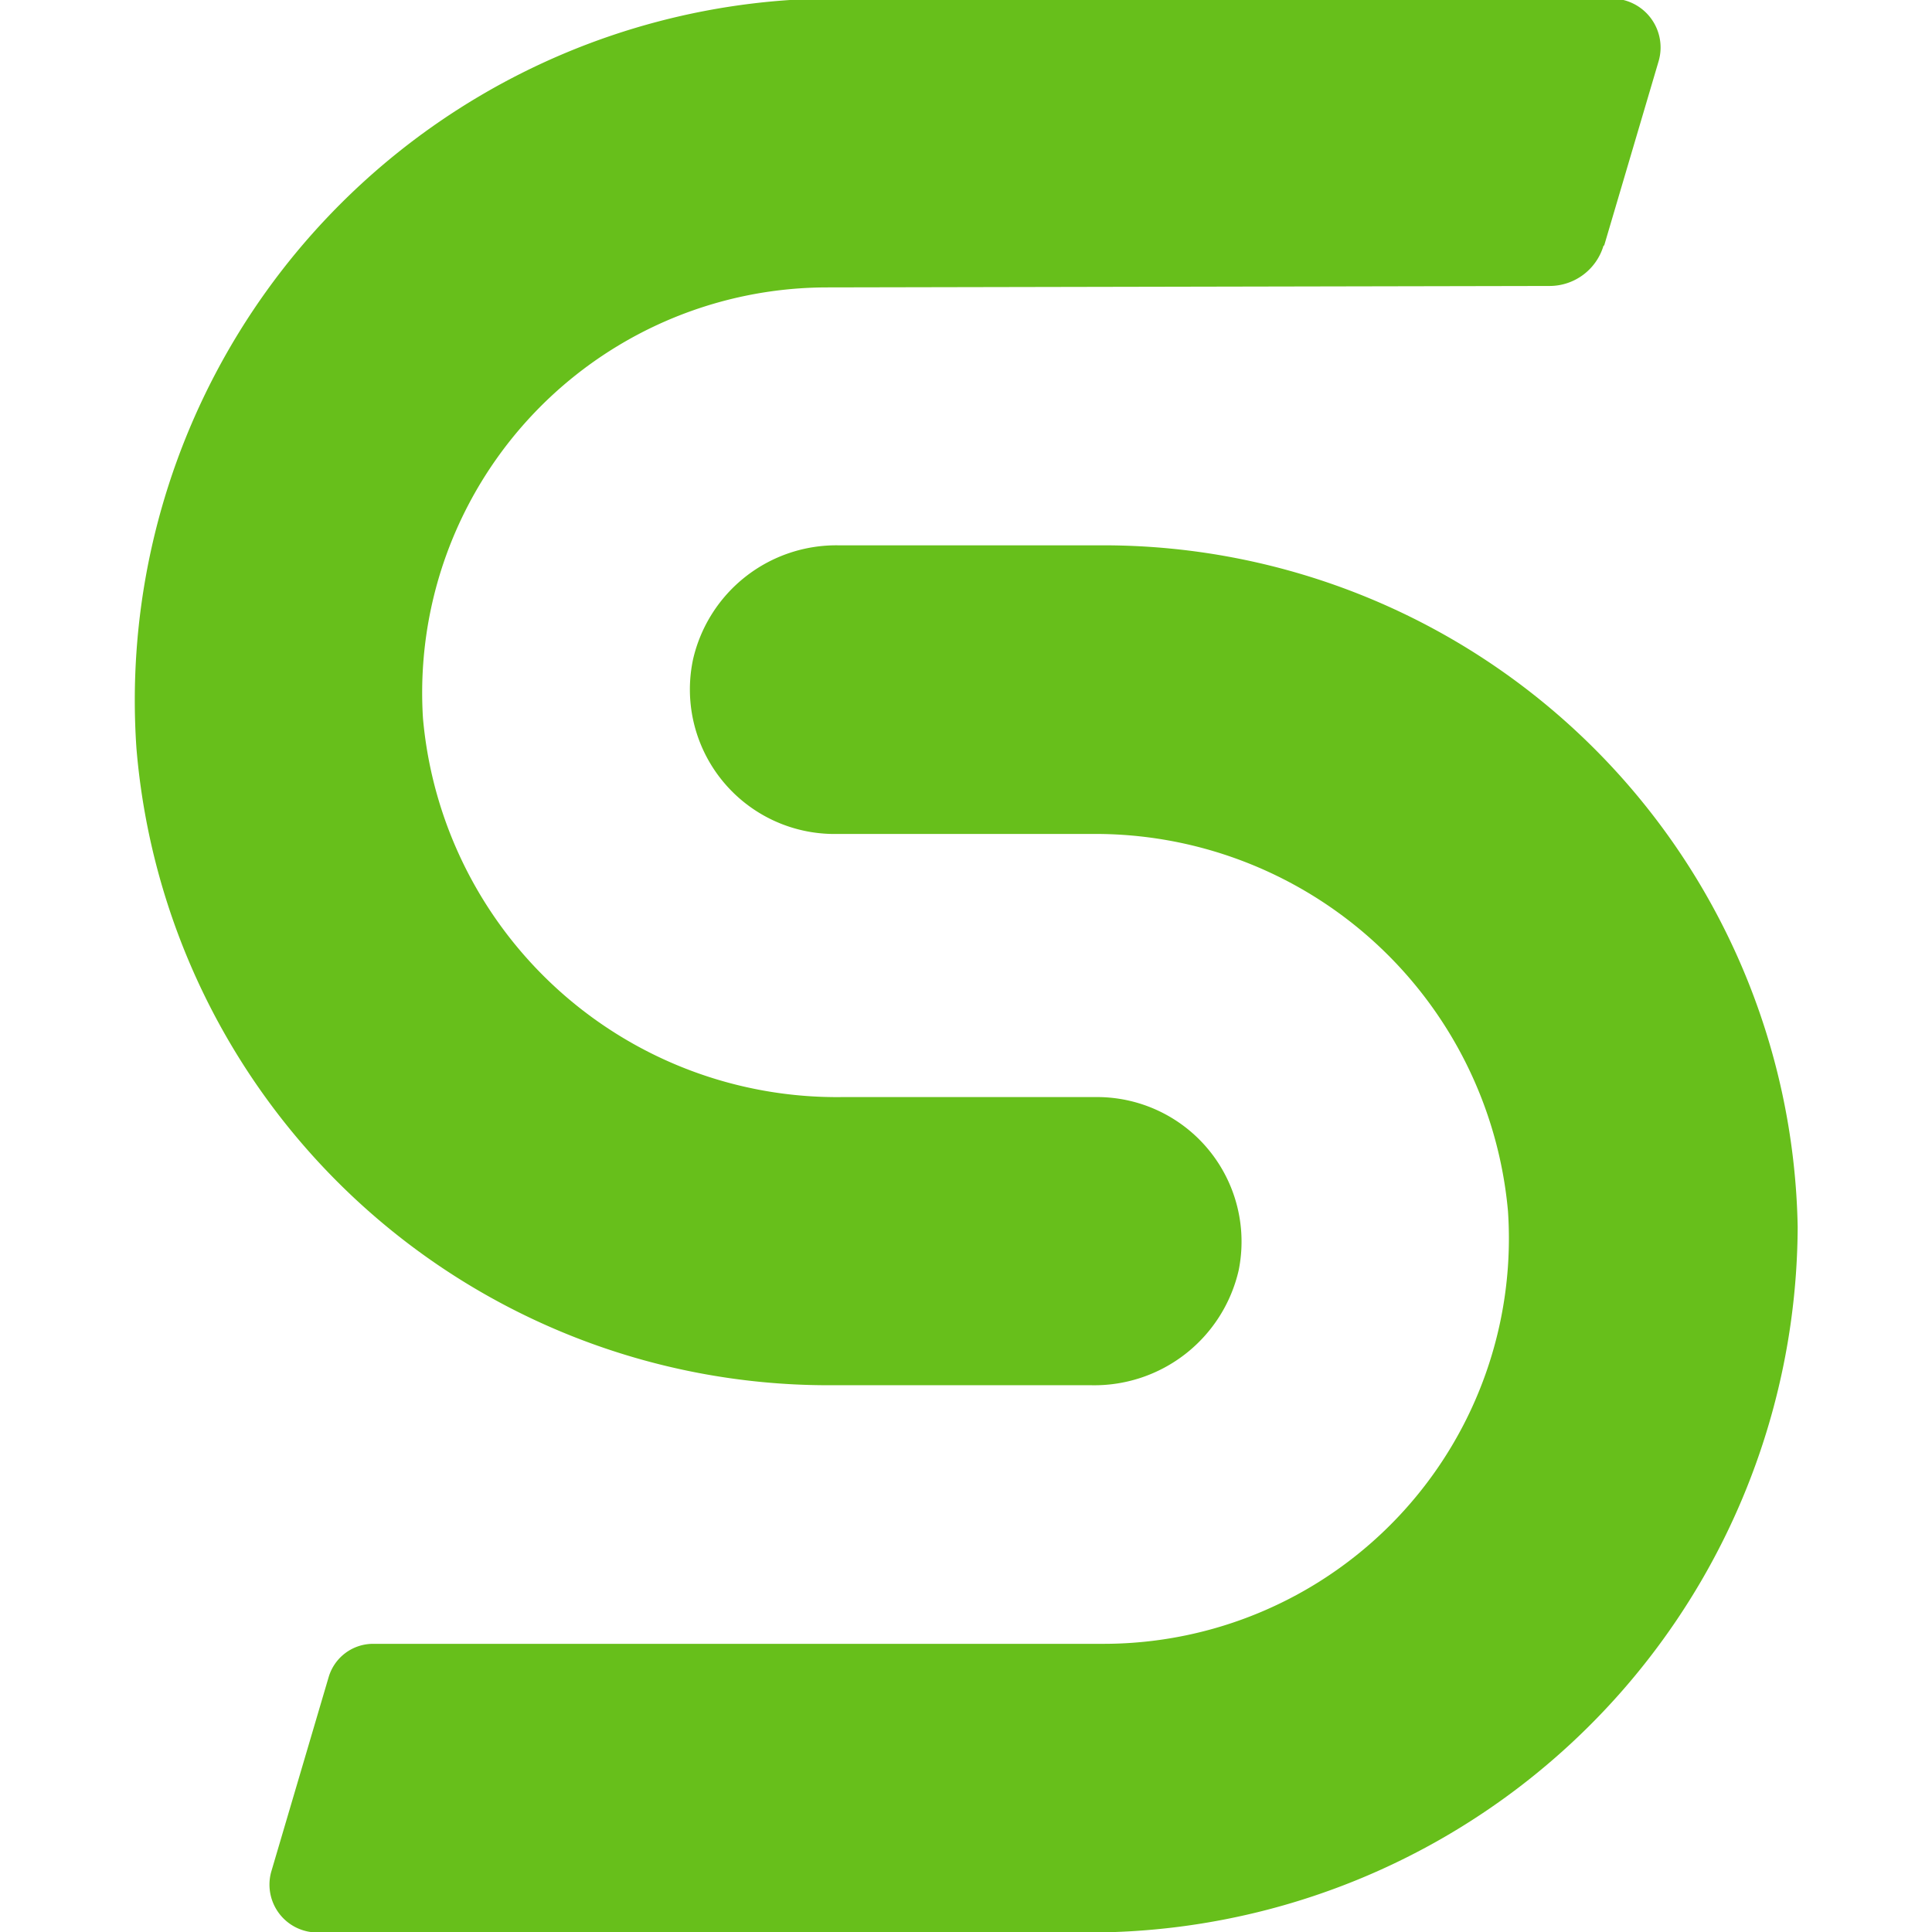 <svg xmlns="http://www.w3.org/2000/svg" viewBox="0 0 20.18 20.18">
	<defs>
		<clipPath id="prefix__clip-path">
			<path id="prefix__Path_8457" fill="none" d="M0-22.691h143v-20.858H0z" data-name="Path 8457" transform="translate(0 43.549)"/>
		</clipPath>
		<style>
			.prefix__cls-4{fill:#67bf1b}
		</style>
	</defs>
	<g id="prefix__Group_4007" data-name="Group 4007" transform="translate(-78.295 -0.33)">
		<g id="prefix__Group_4006" clip-path="url(#prefix__clip-path)" data-name="Group 4006">
			<g id="prefix__Group_4004" data-name="Group 4004" transform="translate(79.691 .315)">
				<path id="prefix__Path_8455" d="M-16.7-2.805l.568-1.923a.511.511 0 00-.49-.656h-7.961a7.331 7.331 0 00-7.448 7.829A7.254 7.254 0 00-24.815 9.1h2.759a1.547 1.547 0 001.538-1.2A1.51 1.51 0 00-22 6.09h-2.651a4.34 4.34 0 01-4.387-3.957 4.234 4.234 0 014.22-4.5l7.549-.015a.588.588 0 00.562-.421" class="prefix__cls-4" data-name="Path 8455" transform="translate(32.06 5.384)"/>
			</g>
			<g id="prefix__Group_4005" data-name="Group 4005" transform="translate(81.111 6.026)">
				<path id="prefix__Path_8456" d="M-9.483 0h-2.775a1.535 1.535 0 00-1.518 1.191A1.51 1.51 0 00-12.3 3.015h2.669a4.328 4.328 0 014.367 3.939 4.234 4.234 0 01-4.219 4.52h-7.635a.484.484 0 00-.464.347l-.6 2.034a.5.5 0 00.475.634h8.03A7.4 7.4 0 00-2.238 7.12 7.253 7.253 0 00-9.483 0" class="prefix__cls-4" data-name="Path 8456" transform="translate(18.199)"/>
			</g>
		</g>
	</g>
</svg>
